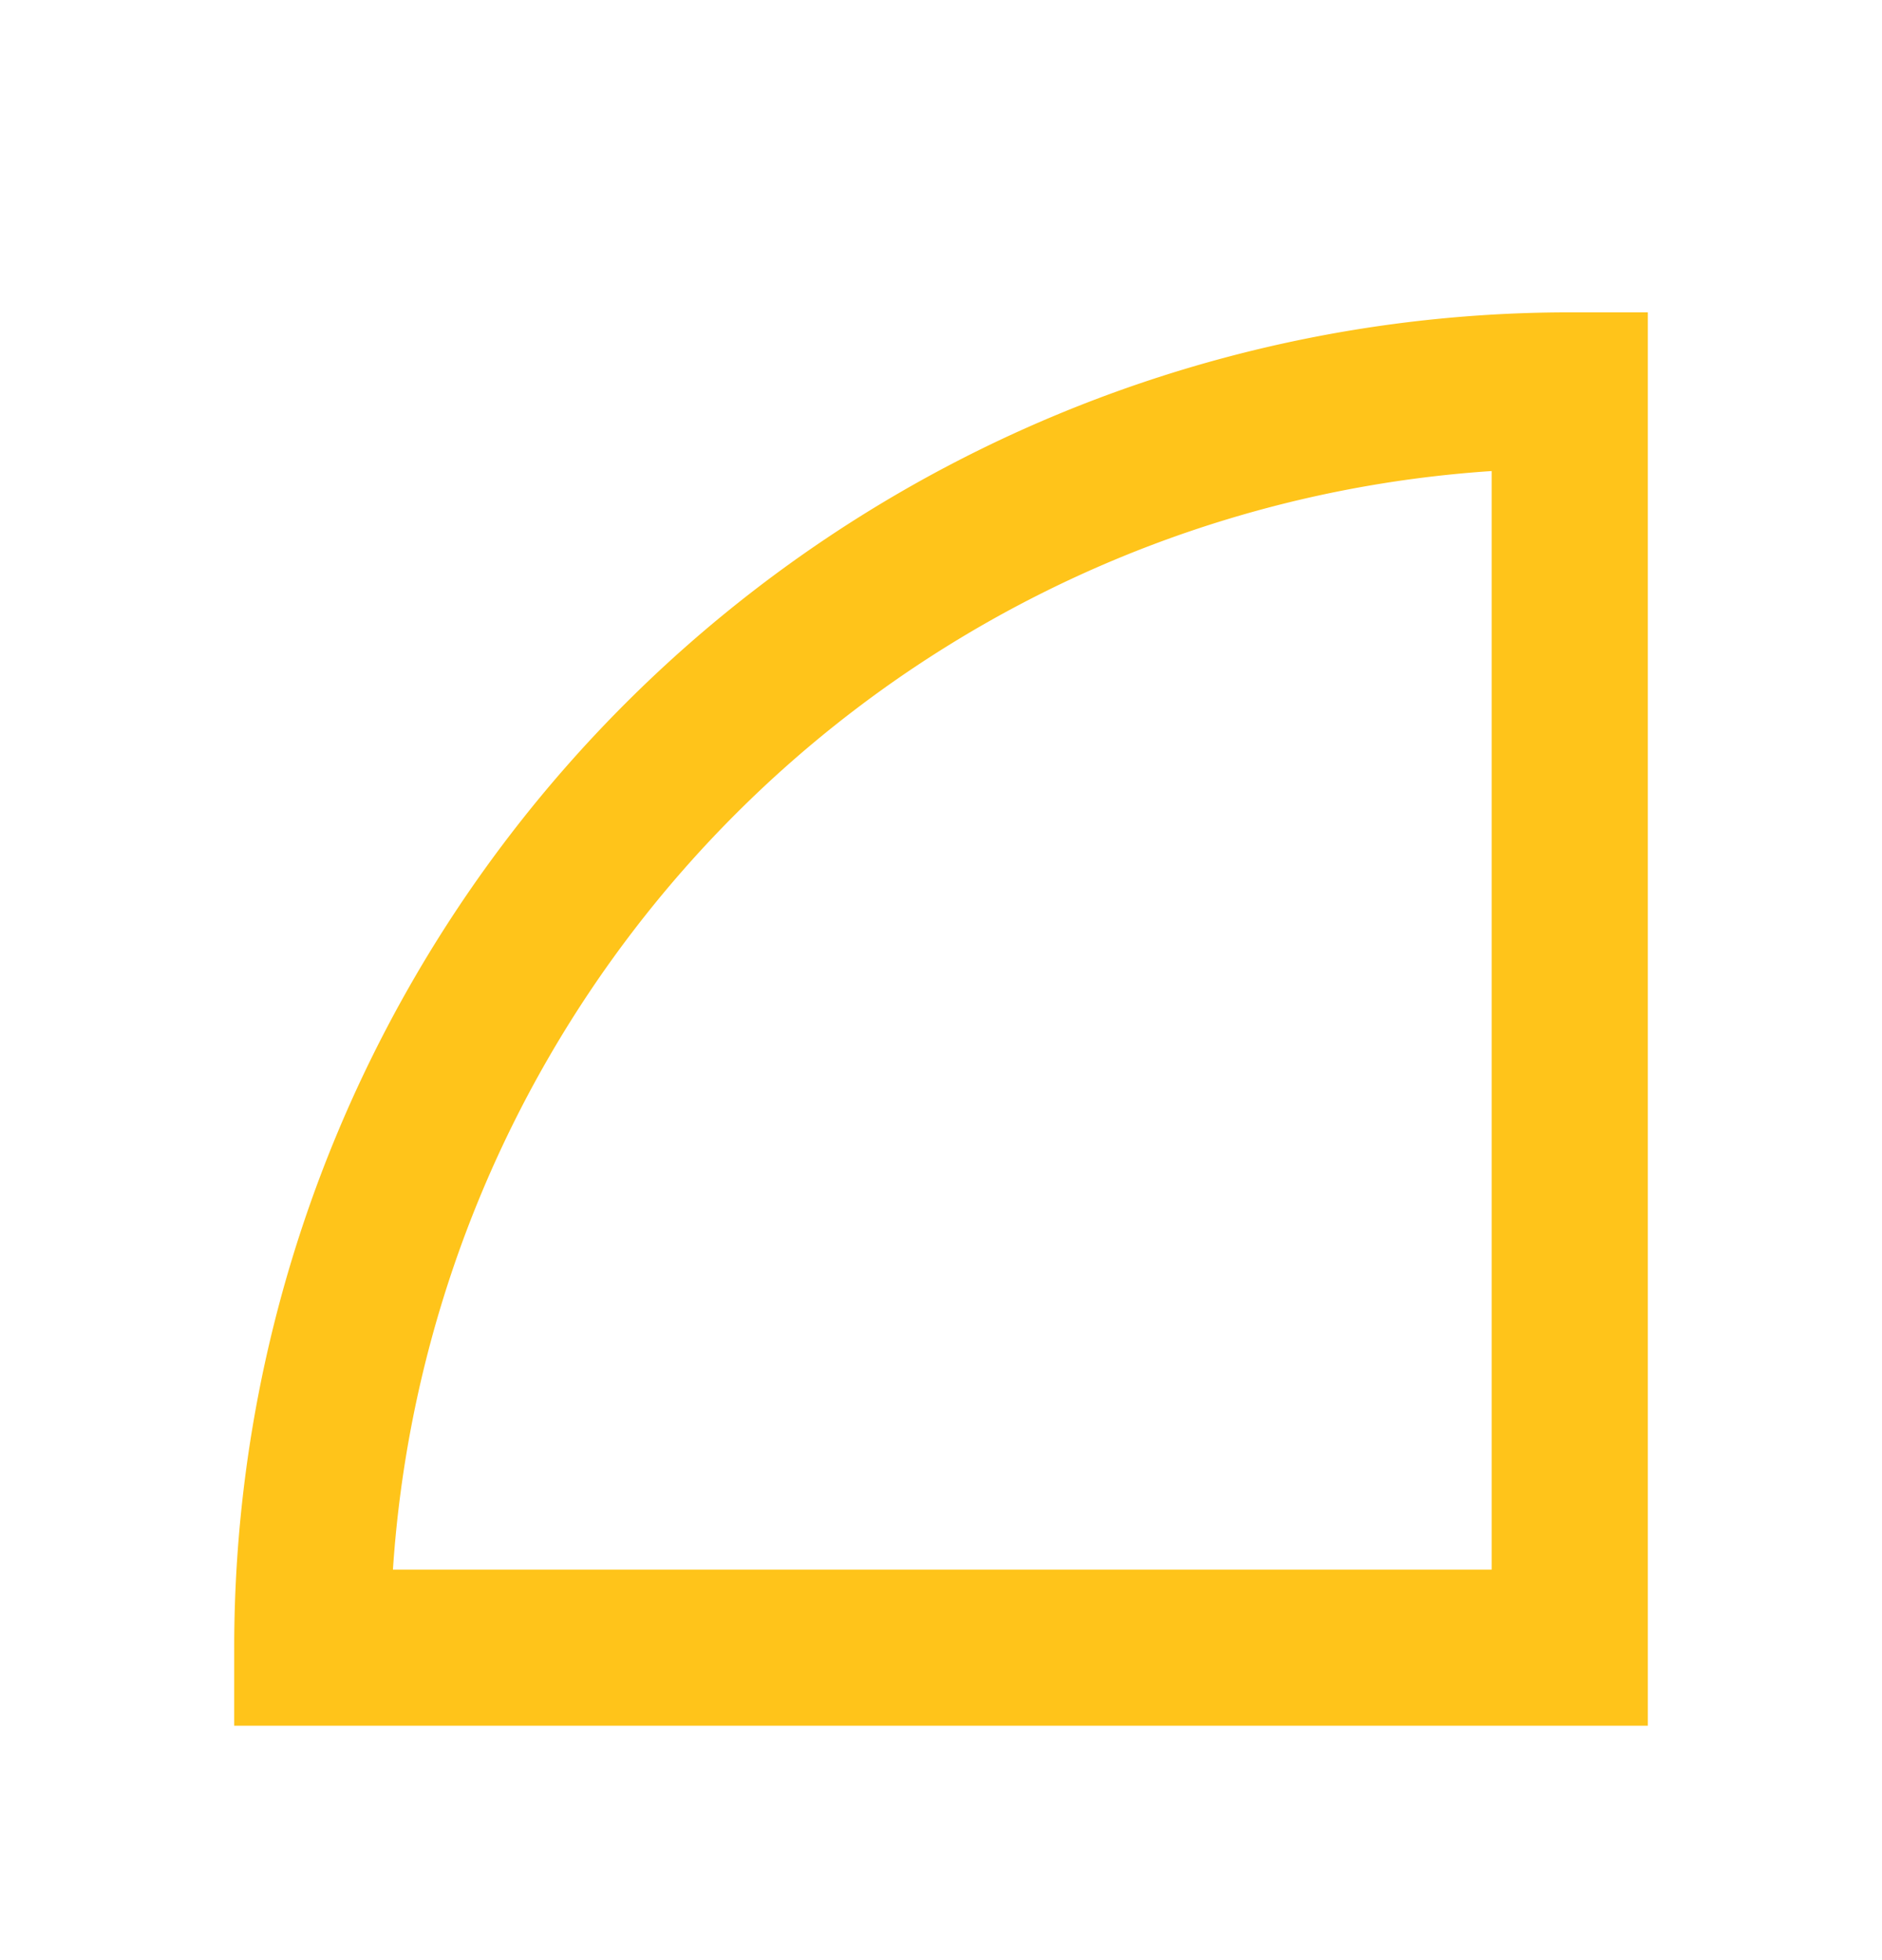 <svg xmlns="http://www.w3.org/2000/svg" xmlns:xlink="http://www.w3.org/1999/xlink" width="60.267" height="62.767" viewBox="0 0 60.267 62.767">
  <defs>
    <filter id="Path_67373" x="0" y="0" width="60.267" height="62.767" filterUnits="userSpaceOnUse">
      <feOffset dx="5" dy="10" input="SourceAlpha"/>
      <feGaussianBlur stdDeviation="2.5" result="blur"/>
      <feFlood flood-opacity="0.161"/>
      <feComposite operator="in" in2="blur"/>
      <feComposite in="SourceGraphic"/>
    </filter>
  </defs>
  <g transform="matrix(1, 0, 0, 1, 0, 0)" filter="url(#Path_67373)">
    <path id="Path_67373-2" data-name="Path 67373" d="M150.27,191.231a40.267,40.267,0,0,1,40.267-40.267v40.267Z" transform="translate(-145.27 -148.46)" fill="none" stroke="#ffc41a" stroke-width="5"/>
  </g>
</svg>
